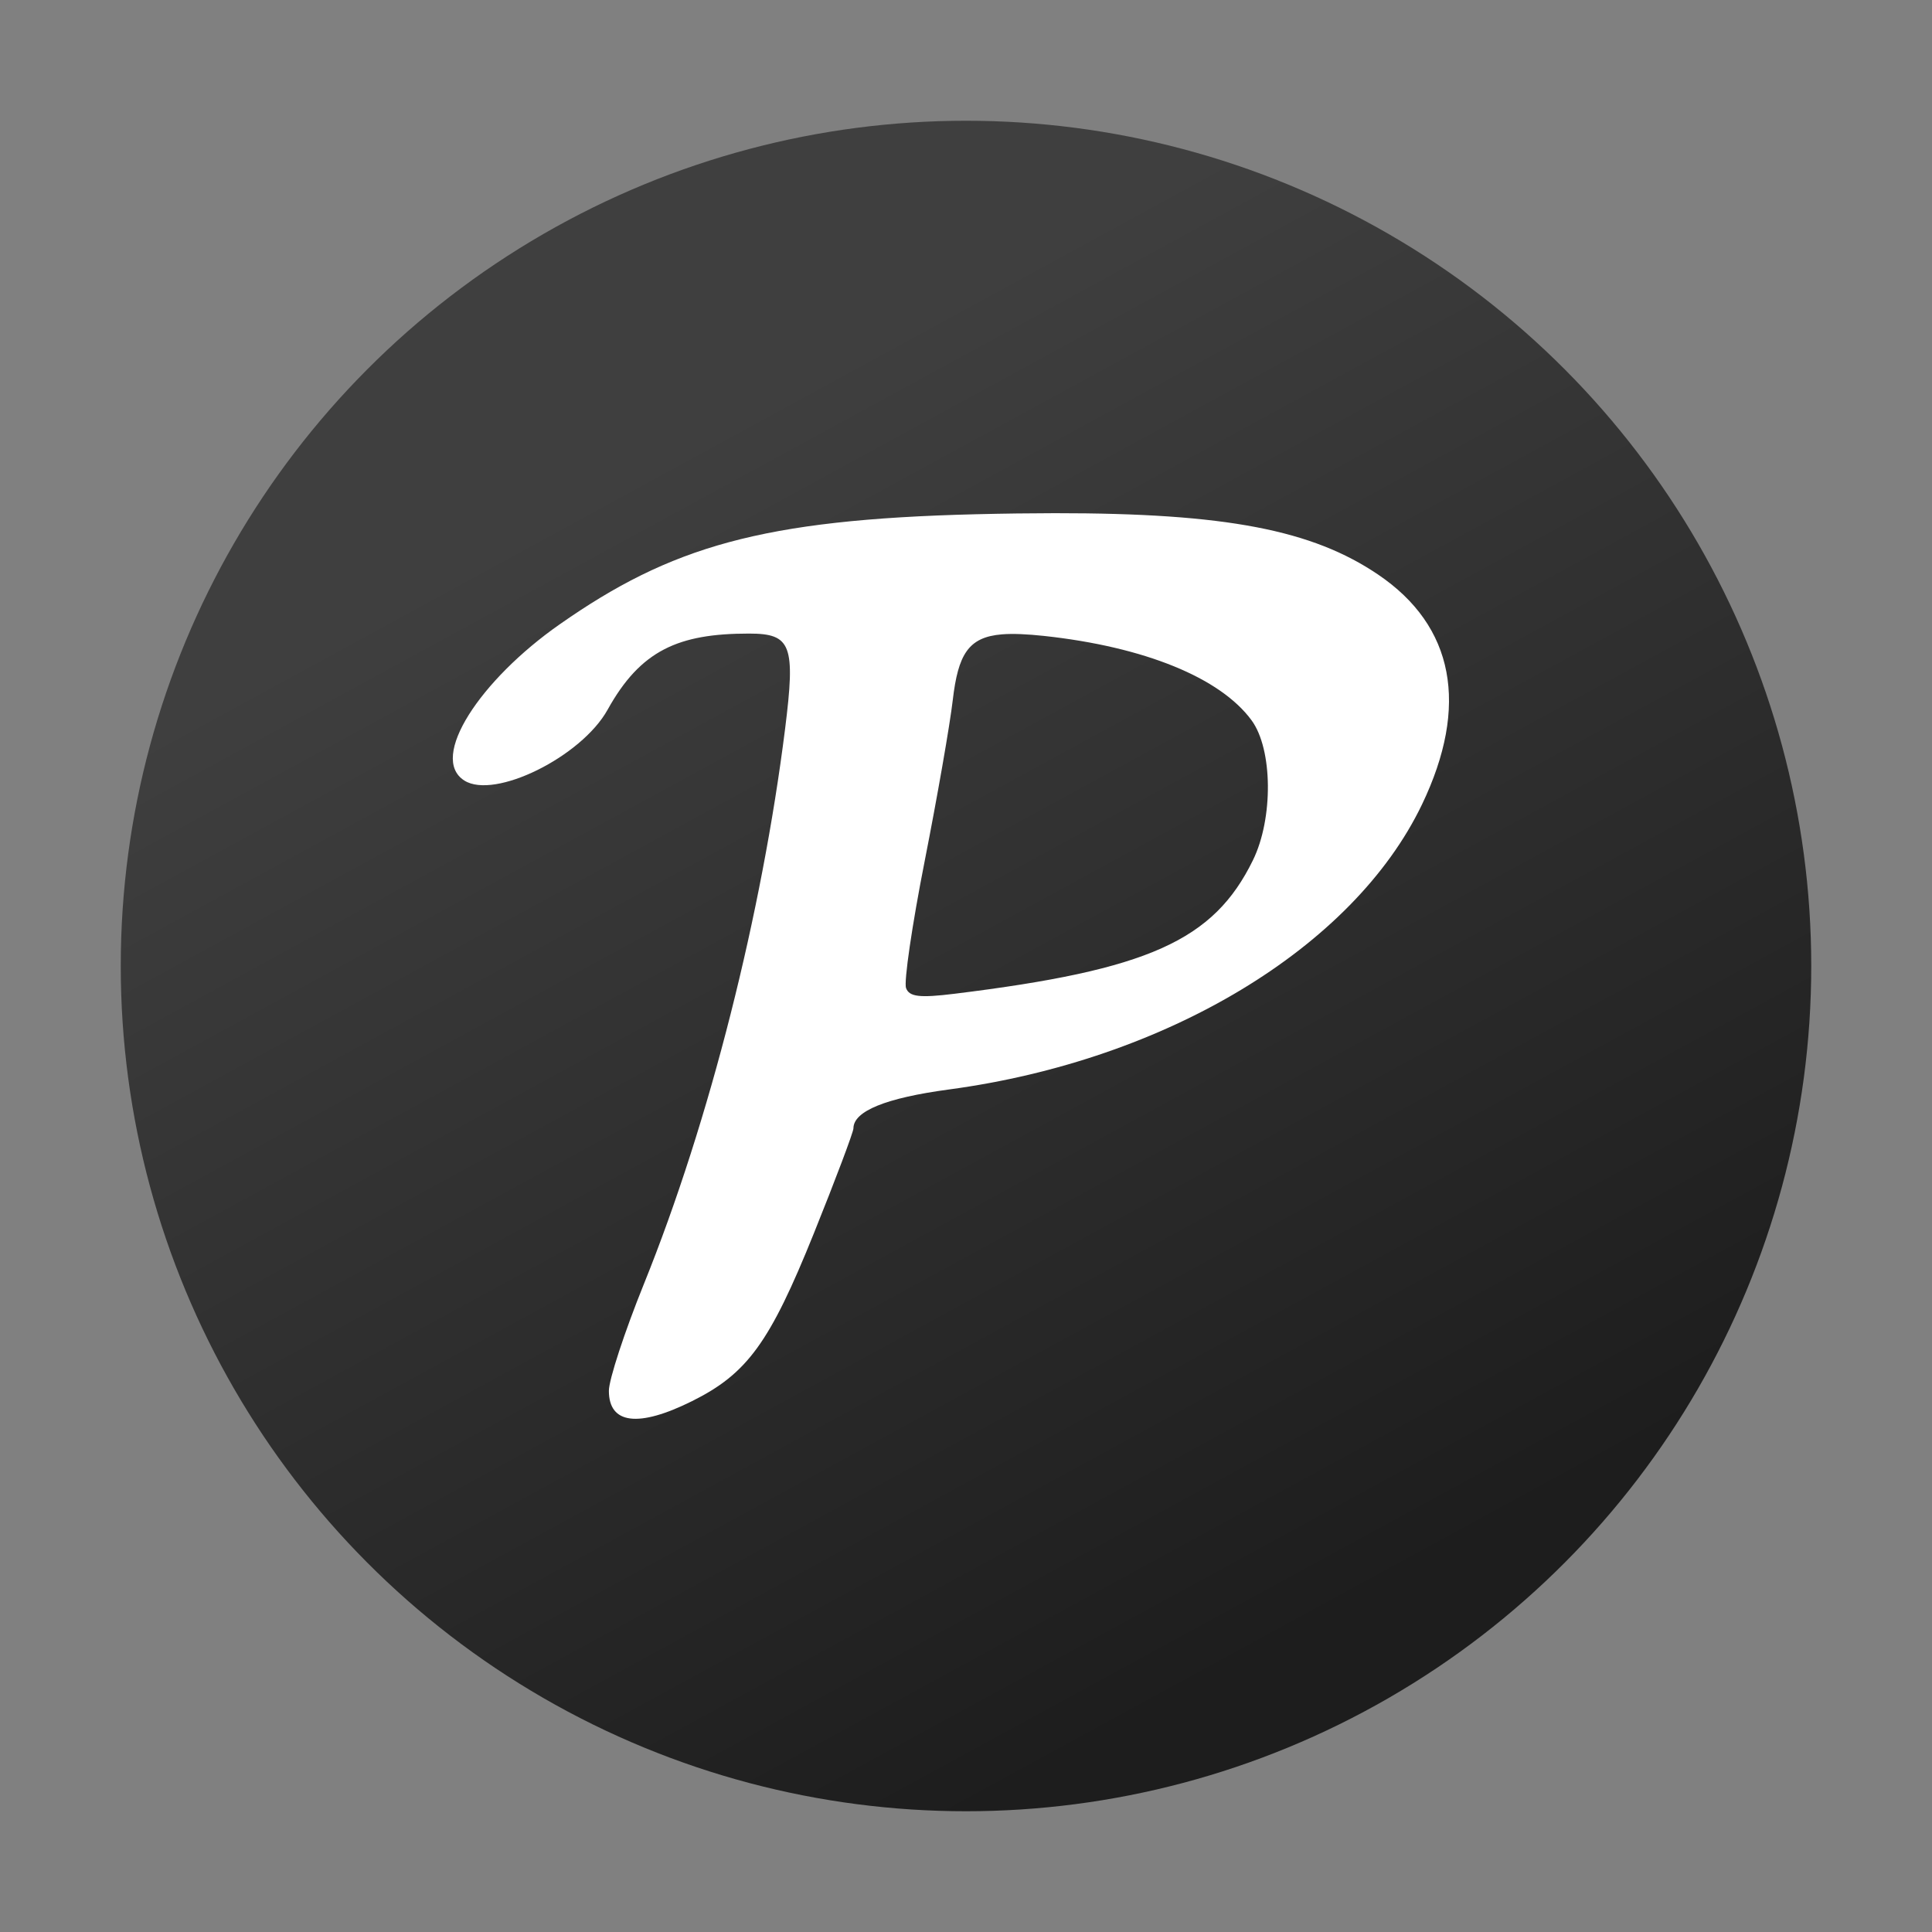 <!DOCTYPE svg  PUBLIC '-//W3C//DTD SVG 1.1//EN'  'http://www.w3.org/Graphics/SVG/1.1/DTD/svg11.dtd'>
<svg style="clip-rule:evenodd;fill-rule:evenodd;stroke-linejoin:round;stroke-miterlimit:1.414" version="1.1" viewBox="0 0 64 64" xmlns="http://www.w3.org/2000/svg">
 <rect x="0" y="0" width="64" height="64" fill="#808080" stroke="none"/>
 <circle cx="32" cy="32" r="28" style="fill:url(#_Linear1)"/>
 <path d="m34.943 17c-0.812 1e-3 -1.683 0.012-2.619 0.035-7.1 0.175-10.118 1.08-13.787 3.649-2.624 1.836-4.339 4.419-3.156 5.172 1.002 0.638 3.882-0.787 4.748-2.348 1.092-1.967 2.342-2.52 4.682-2.52 1.404 0 1.545 0.376 1.195 3.166-0.762 6.066-2.484 12.957-4.682 18.395-0.635 1.571-1.154 3.157-1.154 3.521-1e-3 1.107 0.976 1.229 2.752 0.346 1.831-0.91 2.578-1.936 4.033-5.547 0.725-1.799 1.316-3.37 1.316-3.49 0-0.571 1.073-1.008 3.167-1.289 7.197-0.967 13.388-4.696 15.666-9.438 1.572-3.274 1.07-5.913-1.456-7.621-2.172-1.468-5.015-2.035-10.705-2.031zm-1.13 4.006c0.232 9e-3 0.489 0.03 0.773 0.06 3.324 0.36 5.839 1.383 6.875 2.797 0.701 0.957 0.722 3.246 0.045 4.631-1.306 2.669-3.467 3.636-9.891 4.426-1.151 0.142-1.492 0.101-1.601-0.188-0.077-0.201 0.2-2.093 0.617-4.207 0.416-2.113 0.836-4.516 0.931-5.337 0.176-1.502 0.51-2.082 1.625-2.174 0.186-0.016 0.393-0.017 0.625-8e-3z" style="fill-rule:nonzero;fill:#fff"/>
 <defs>
  <linearGradient id="_Linear1" x2="1" gradientTransform="matrix(-21.88,-39.248,39.248,-21.88,45.947,52.896)" gradientUnits="userSpaceOnUse">
   <stop style="stop-color:#1d1d1d" offset="0"/>
   <stop style="stop-color:#3f3f3f" offset="1"/>
  </linearGradient>
 </defs>
</svg>
